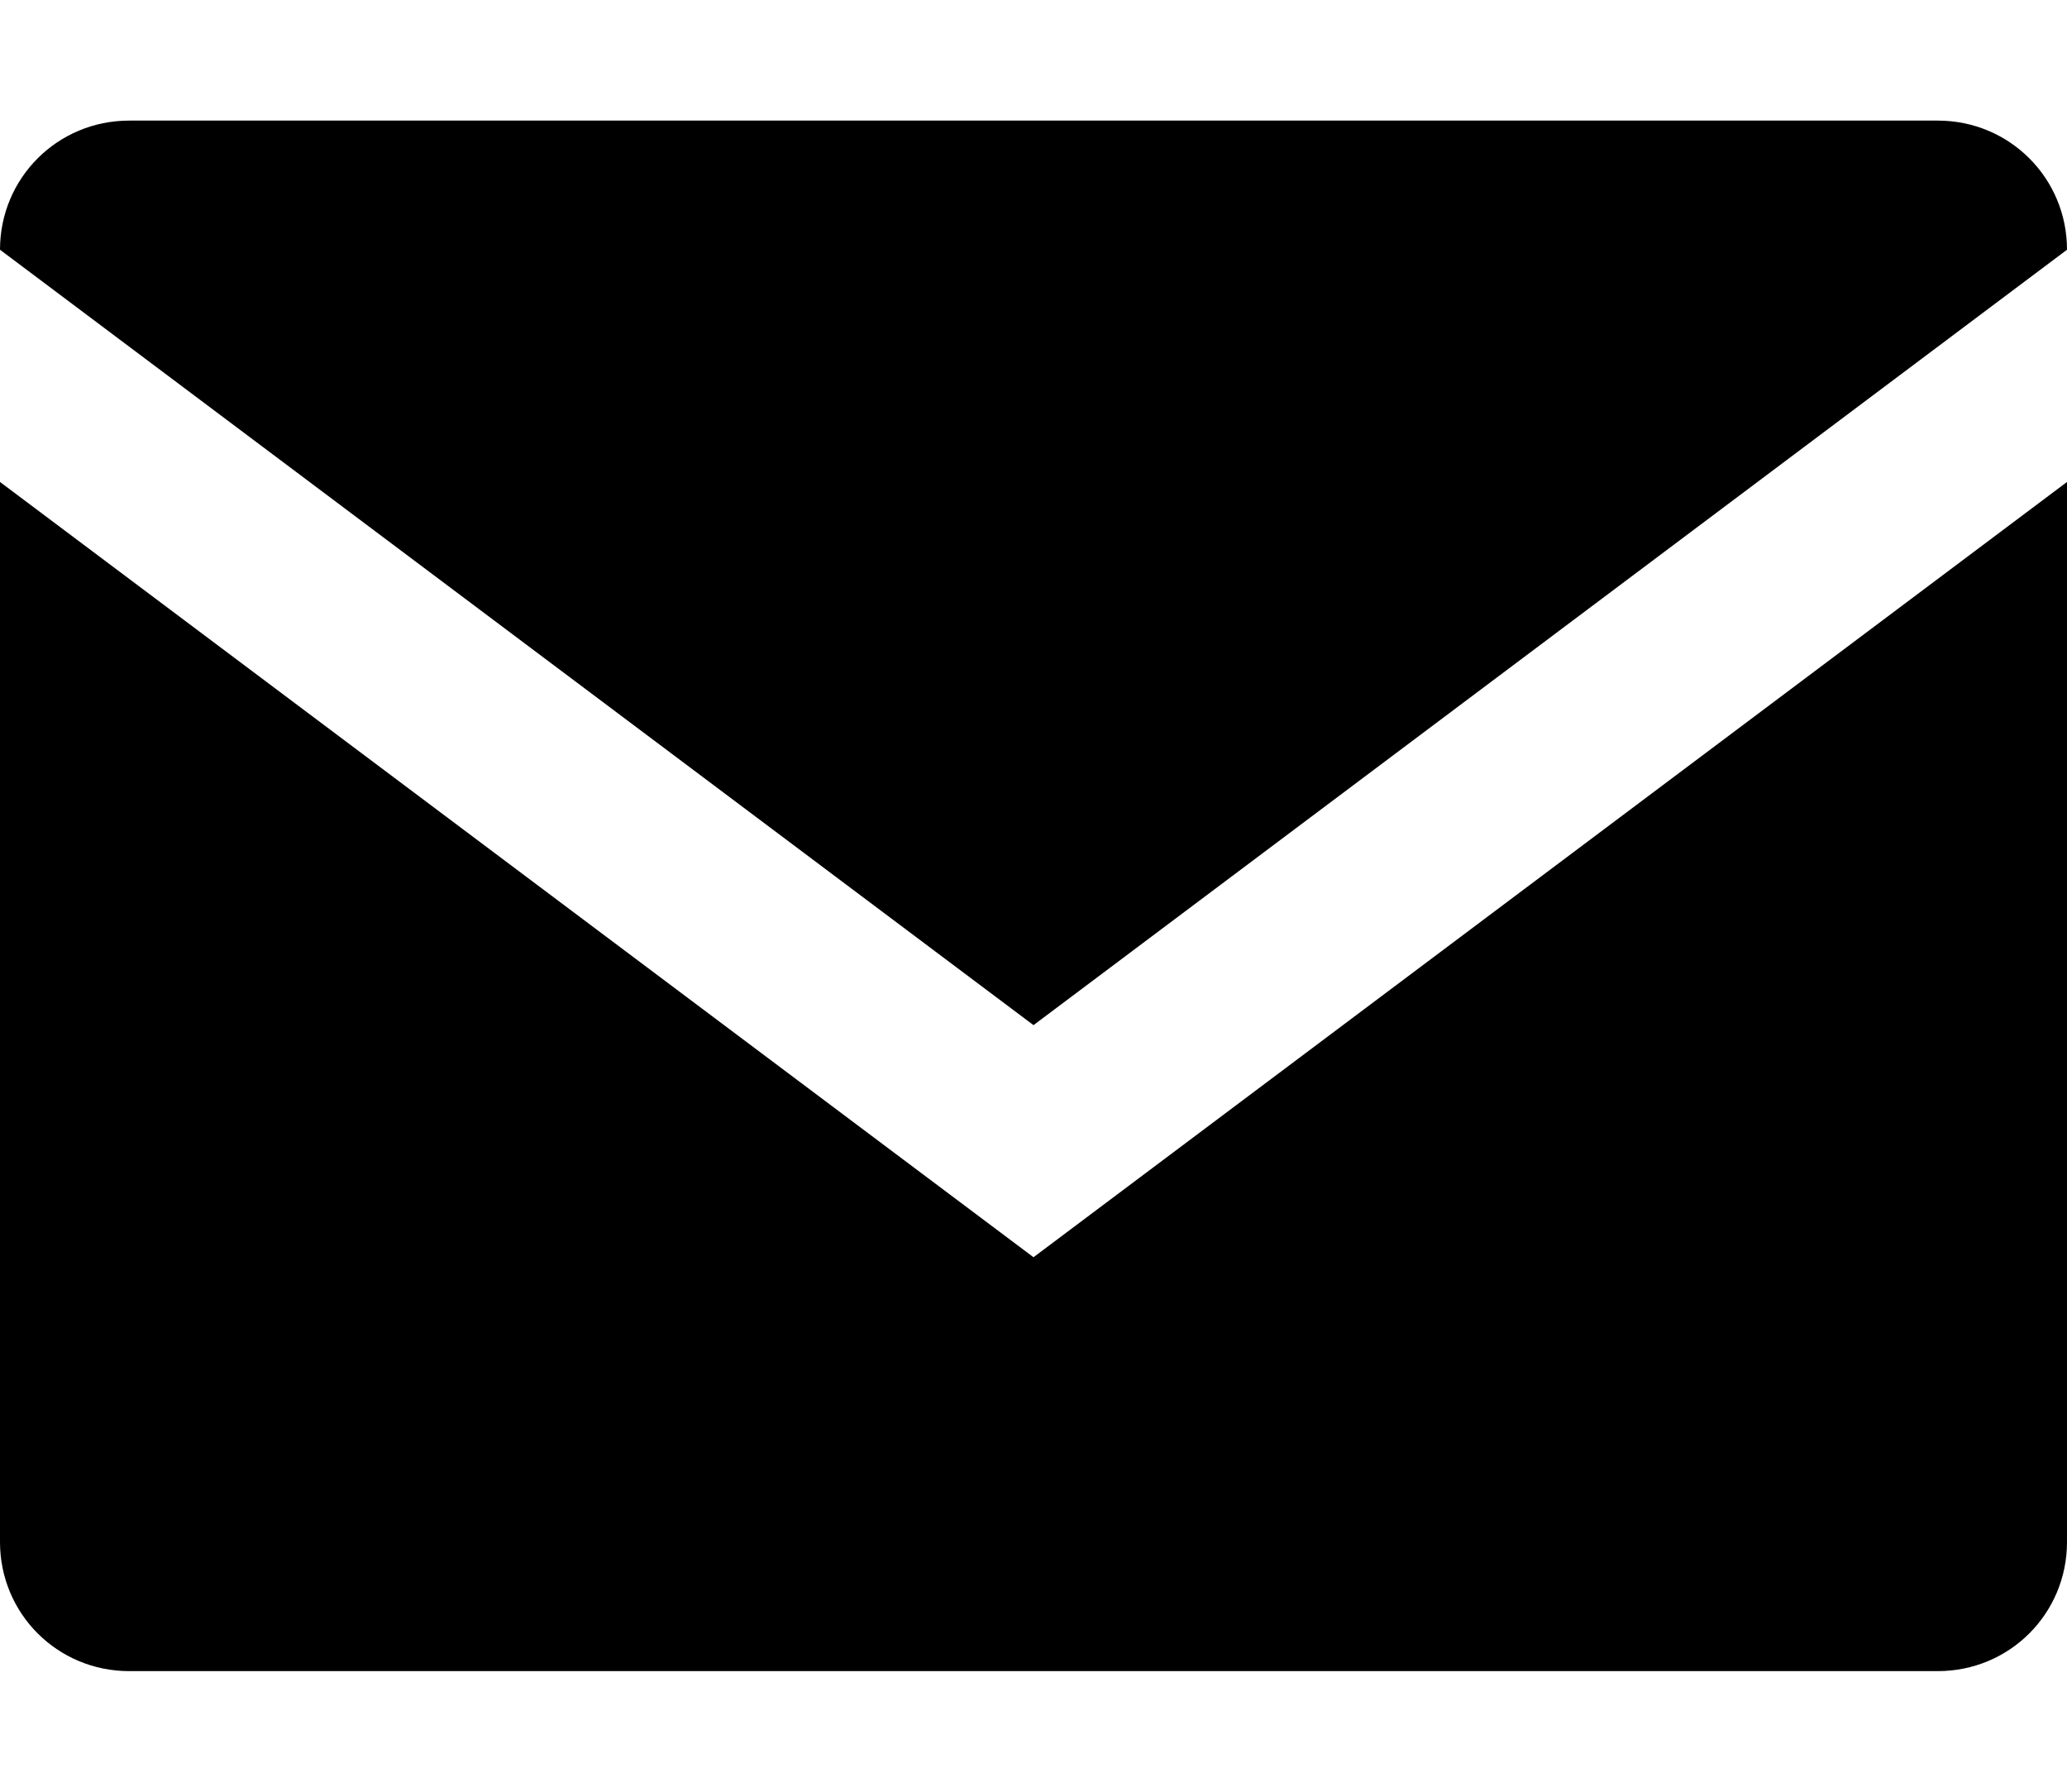 <?xml version="1.0" encoding="UTF-8"?>
<svg width="15px" height="13px" viewBox="0 0 15 13" version="1.1" xmlns="http://www.w3.org/2000/svg" xmlns:xlink="http://www.w3.org/1999/xlink">
    <path d="M15,1.812 L7.5,7.438 L0,1.812 C0,1.292 0.417,0.875 0.938,0.875 L14.062,0.875 C14.583,0.875 15,1.292 15,1.812 Z M0,3.497 L7.5,9.122 L15,3.497 L15,11.188 C15,11.708 14.583,12.125 14.062,12.125 L0.938,12.125 C0.417,12.125 0,11.708 0,11.188 L0,3.497 Z"></path>
</svg>
